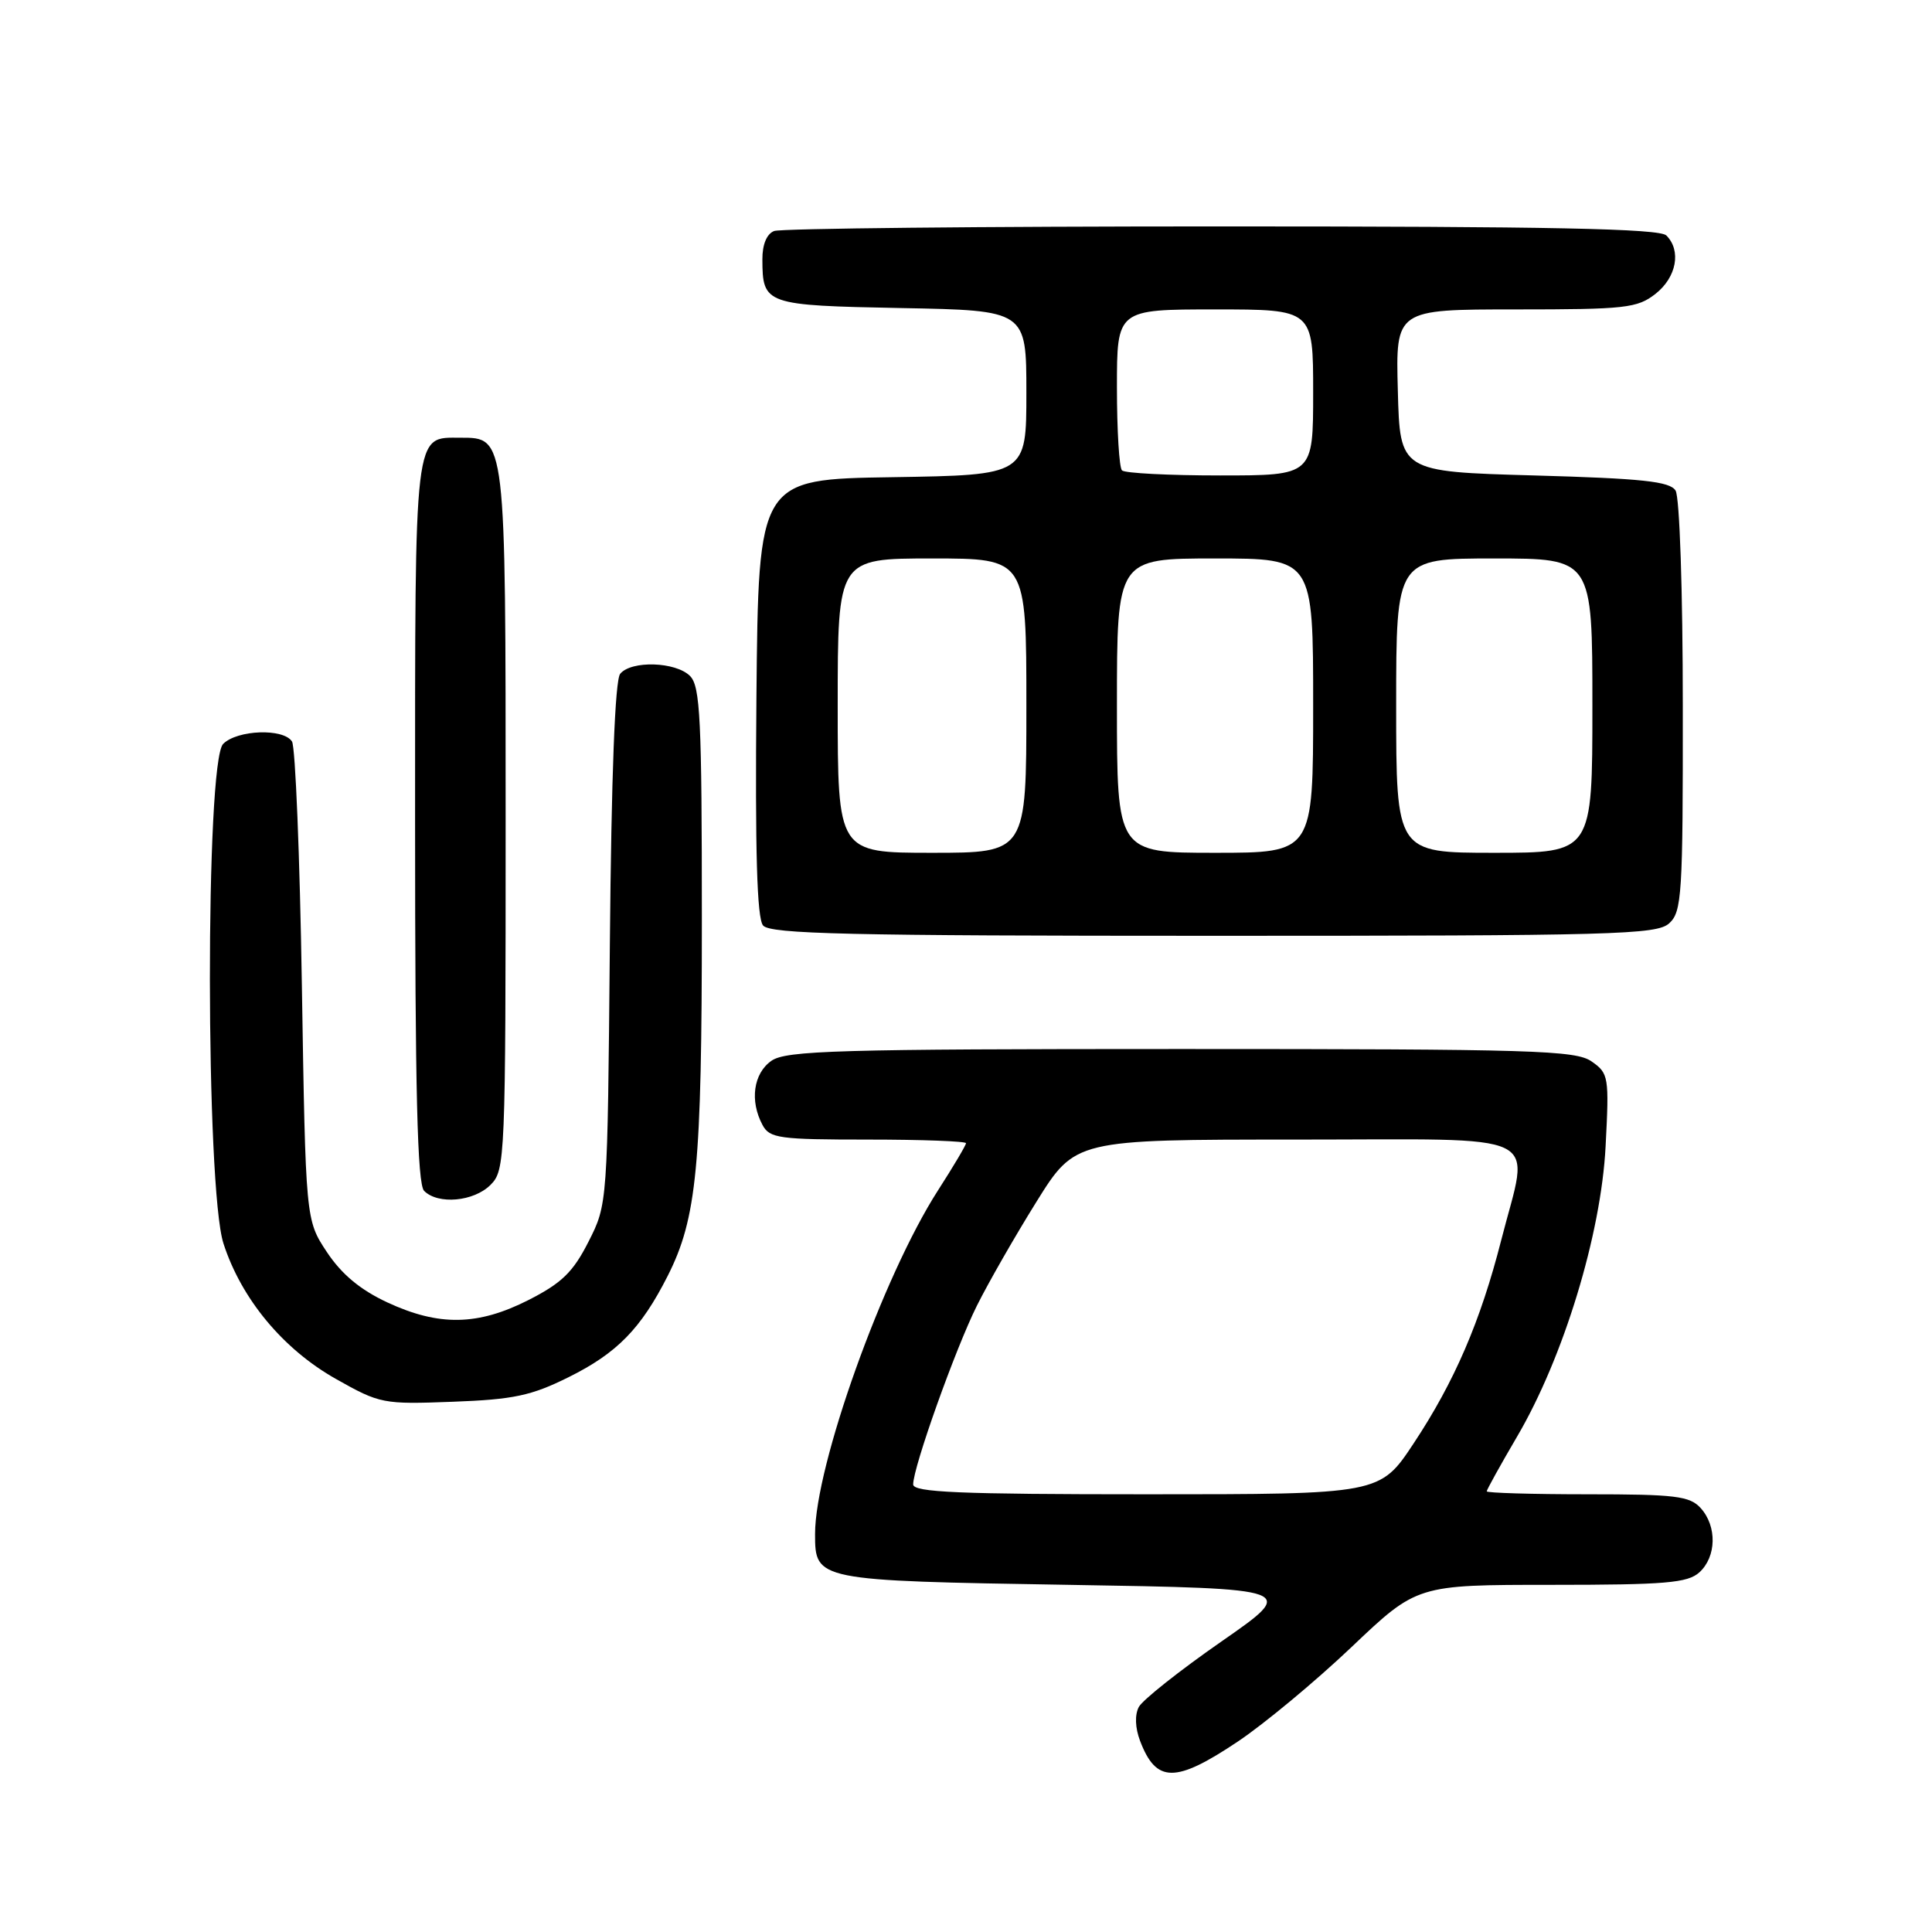 <?xml version="1.0" encoding="UTF-8" standalone="no"?>
<!DOCTYPE svg PUBLIC "-//W3C//DTD SVG 1.1//EN" "http://www.w3.org/Graphics/SVG/1.1/DTD/svg11.dtd" >
<svg xmlns="http://www.w3.org/2000/svg" xmlns:xlink="http://www.w3.org/1999/xlink" version="1.1" viewBox="0 0 256 256">
 <g >
 <path fill="currentColor"
d=" M 164.04 230.75 C 167.53 228.41 174.30 222.79 179.08 218.25 C 187.76 210.00 187.76 210.00 205.55 210.00 C 220.70 210.00 223.61 209.75 225.17 208.35 C 227.45 206.28 227.53 202.24 225.35 199.83 C 223.90 198.23 222.00 198.00 210.35 198.00 C 203.01 198.00 197.00 197.82 197.00 197.61 C 197.00 197.40 198.81 194.13 201.02 190.36 C 207.18 179.86 212.15 163.56 212.75 151.90 C 213.23 142.68 213.16 142.22 210.90 140.65 C 208.80 139.17 203.20 139.00 156.50 139.00 C 111.00 139.00 104.16 139.20 102.22 140.56 C 99.83 142.23 99.32 145.87 101.04 149.07 C 101.98 150.83 103.24 151.00 115.04 151.00 C 122.17 151.00 128.00 151.22 128.00 151.48 C 128.00 151.74 126.33 154.56 124.29 157.73 C 116.98 169.11 108.00 194.21 108.00 203.26 C 108.00 209.42 108.13 209.45 141.61 210.00 C 171.92 210.50 171.92 210.50 161.87 217.49 C 156.33 221.34 151.40 225.25 150.90 226.18 C 150.35 227.22 150.41 228.94 151.06 230.66 C 153.20 236.29 155.74 236.31 164.04 230.75 Z  M 75.33 182.49 C 81.76 179.30 84.92 176.07 88.47 169.07 C 92.34 161.42 93.00 154.55 93.00 121.89 C 93.00 95.27 92.79 90.93 91.43 89.57 C 89.54 87.68 83.66 87.49 82.18 89.28 C 81.49 90.11 81.01 102.65 80.81 125.06 C 80.50 159.56 80.50 159.56 77.98 164.53 C 75.94 168.56 74.43 170.02 70.05 172.25 C 63.32 175.67 58.17 175.76 51.31 172.57 C 47.73 170.90 45.26 168.84 43.31 165.90 C 40.50 161.65 40.50 161.65 40.00 130.58 C 39.73 113.48 39.14 98.94 38.69 98.25 C 37.55 96.48 31.45 96.70 29.57 98.57 C 27.20 100.94 27.24 157.41 29.61 164.77 C 31.98 172.11 37.51 178.77 44.50 182.71 C 50.34 186.01 50.76 186.09 60.00 185.74 C 68.04 185.44 70.40 184.94 75.33 182.49 Z  M 65.00 157.00 C 66.94 155.06 67.00 153.67 67.00 108.72 C 67.00 57.70 67.04 58.00 61.01 58.00 C 54.81 58.00 55.00 56.42 55.00 108.87 C 55.00 144.66 55.30 156.90 56.20 157.80 C 58.05 159.65 62.78 159.22 65.00 157.00 Z  M 221.17 122.35 C 222.86 120.82 223.00 118.59 222.98 93.60 C 222.98 78.31 222.56 65.85 222.02 65.00 C 221.26 63.79 217.63 63.40 203.29 63.00 C 185.50 62.50 185.50 62.50 185.22 51.75 C 184.93 41.00 184.93 41.00 200.83 41.00 C 215.40 41.00 216.95 40.83 219.37 38.93 C 222.15 36.74 222.81 33.21 220.80 31.20 C 219.89 30.29 205.44 30.00 161.88 30.00 C 130.14 30.00 103.45 30.27 102.58 30.61 C 101.60 30.98 101.01 32.40 101.02 34.36 C 101.04 40.36 101.35 40.47 119.46 40.82 C 136.00 41.13 136.00 41.13 136.00 52.04 C 136.00 62.95 136.00 62.95 118.25 63.23 C 100.50 63.50 100.50 63.50 100.23 92.38 C 100.05 112.85 100.30 121.66 101.11 122.63 C 102.05 123.76 112.41 124.00 160.79 124.00 C 213.87 124.00 219.51 123.85 221.17 122.35 Z  M 121.00 196.69 C 121.00 194.41 126.59 178.73 129.45 173.00 C 130.96 169.97 134.50 163.79 137.33 159.25 C 142.47 151.00 142.47 151.00 171.73 151.00 C 205.49 151.00 202.67 149.62 198.93 164.29 C 196.17 175.10 192.73 183.08 187.32 191.25 C 182.85 198.00 182.85 198.00 151.92 198.00 C 127.07 198.00 121.00 197.74 121.00 196.69 Z  M 111.00 93.50 C 111.00 74.00 111.00 74.00 123.50 74.00 C 136.00 74.00 136.00 74.00 136.00 93.50 C 136.00 113.00 136.00 113.00 123.50 113.00 C 111.00 113.00 111.00 113.00 111.00 93.50 Z  M 148.00 93.50 C 148.00 74.00 148.00 74.00 161.00 74.00 C 174.00 74.00 174.00 74.00 174.00 93.50 C 174.00 113.00 174.00 113.00 161.00 113.00 C 148.00 113.00 148.00 113.00 148.00 93.50 Z  M 185.00 93.50 C 185.00 74.00 185.00 74.00 198.00 74.00 C 211.00 74.00 211.00 74.00 211.00 93.50 C 211.00 113.00 211.00 113.00 198.00 113.00 C 185.00 113.00 185.00 113.00 185.00 93.50 Z  M 148.67 62.33 C 148.30 61.97 148.00 57.02 148.00 51.33 C 148.00 41.00 148.00 41.00 161.00 41.00 C 174.00 41.00 174.00 41.00 174.00 52.00 C 174.00 63.00 174.00 63.00 161.67 63.00 C 154.88 63.00 149.03 62.70 148.67 62.33 Z "/>
</g>
</svg>